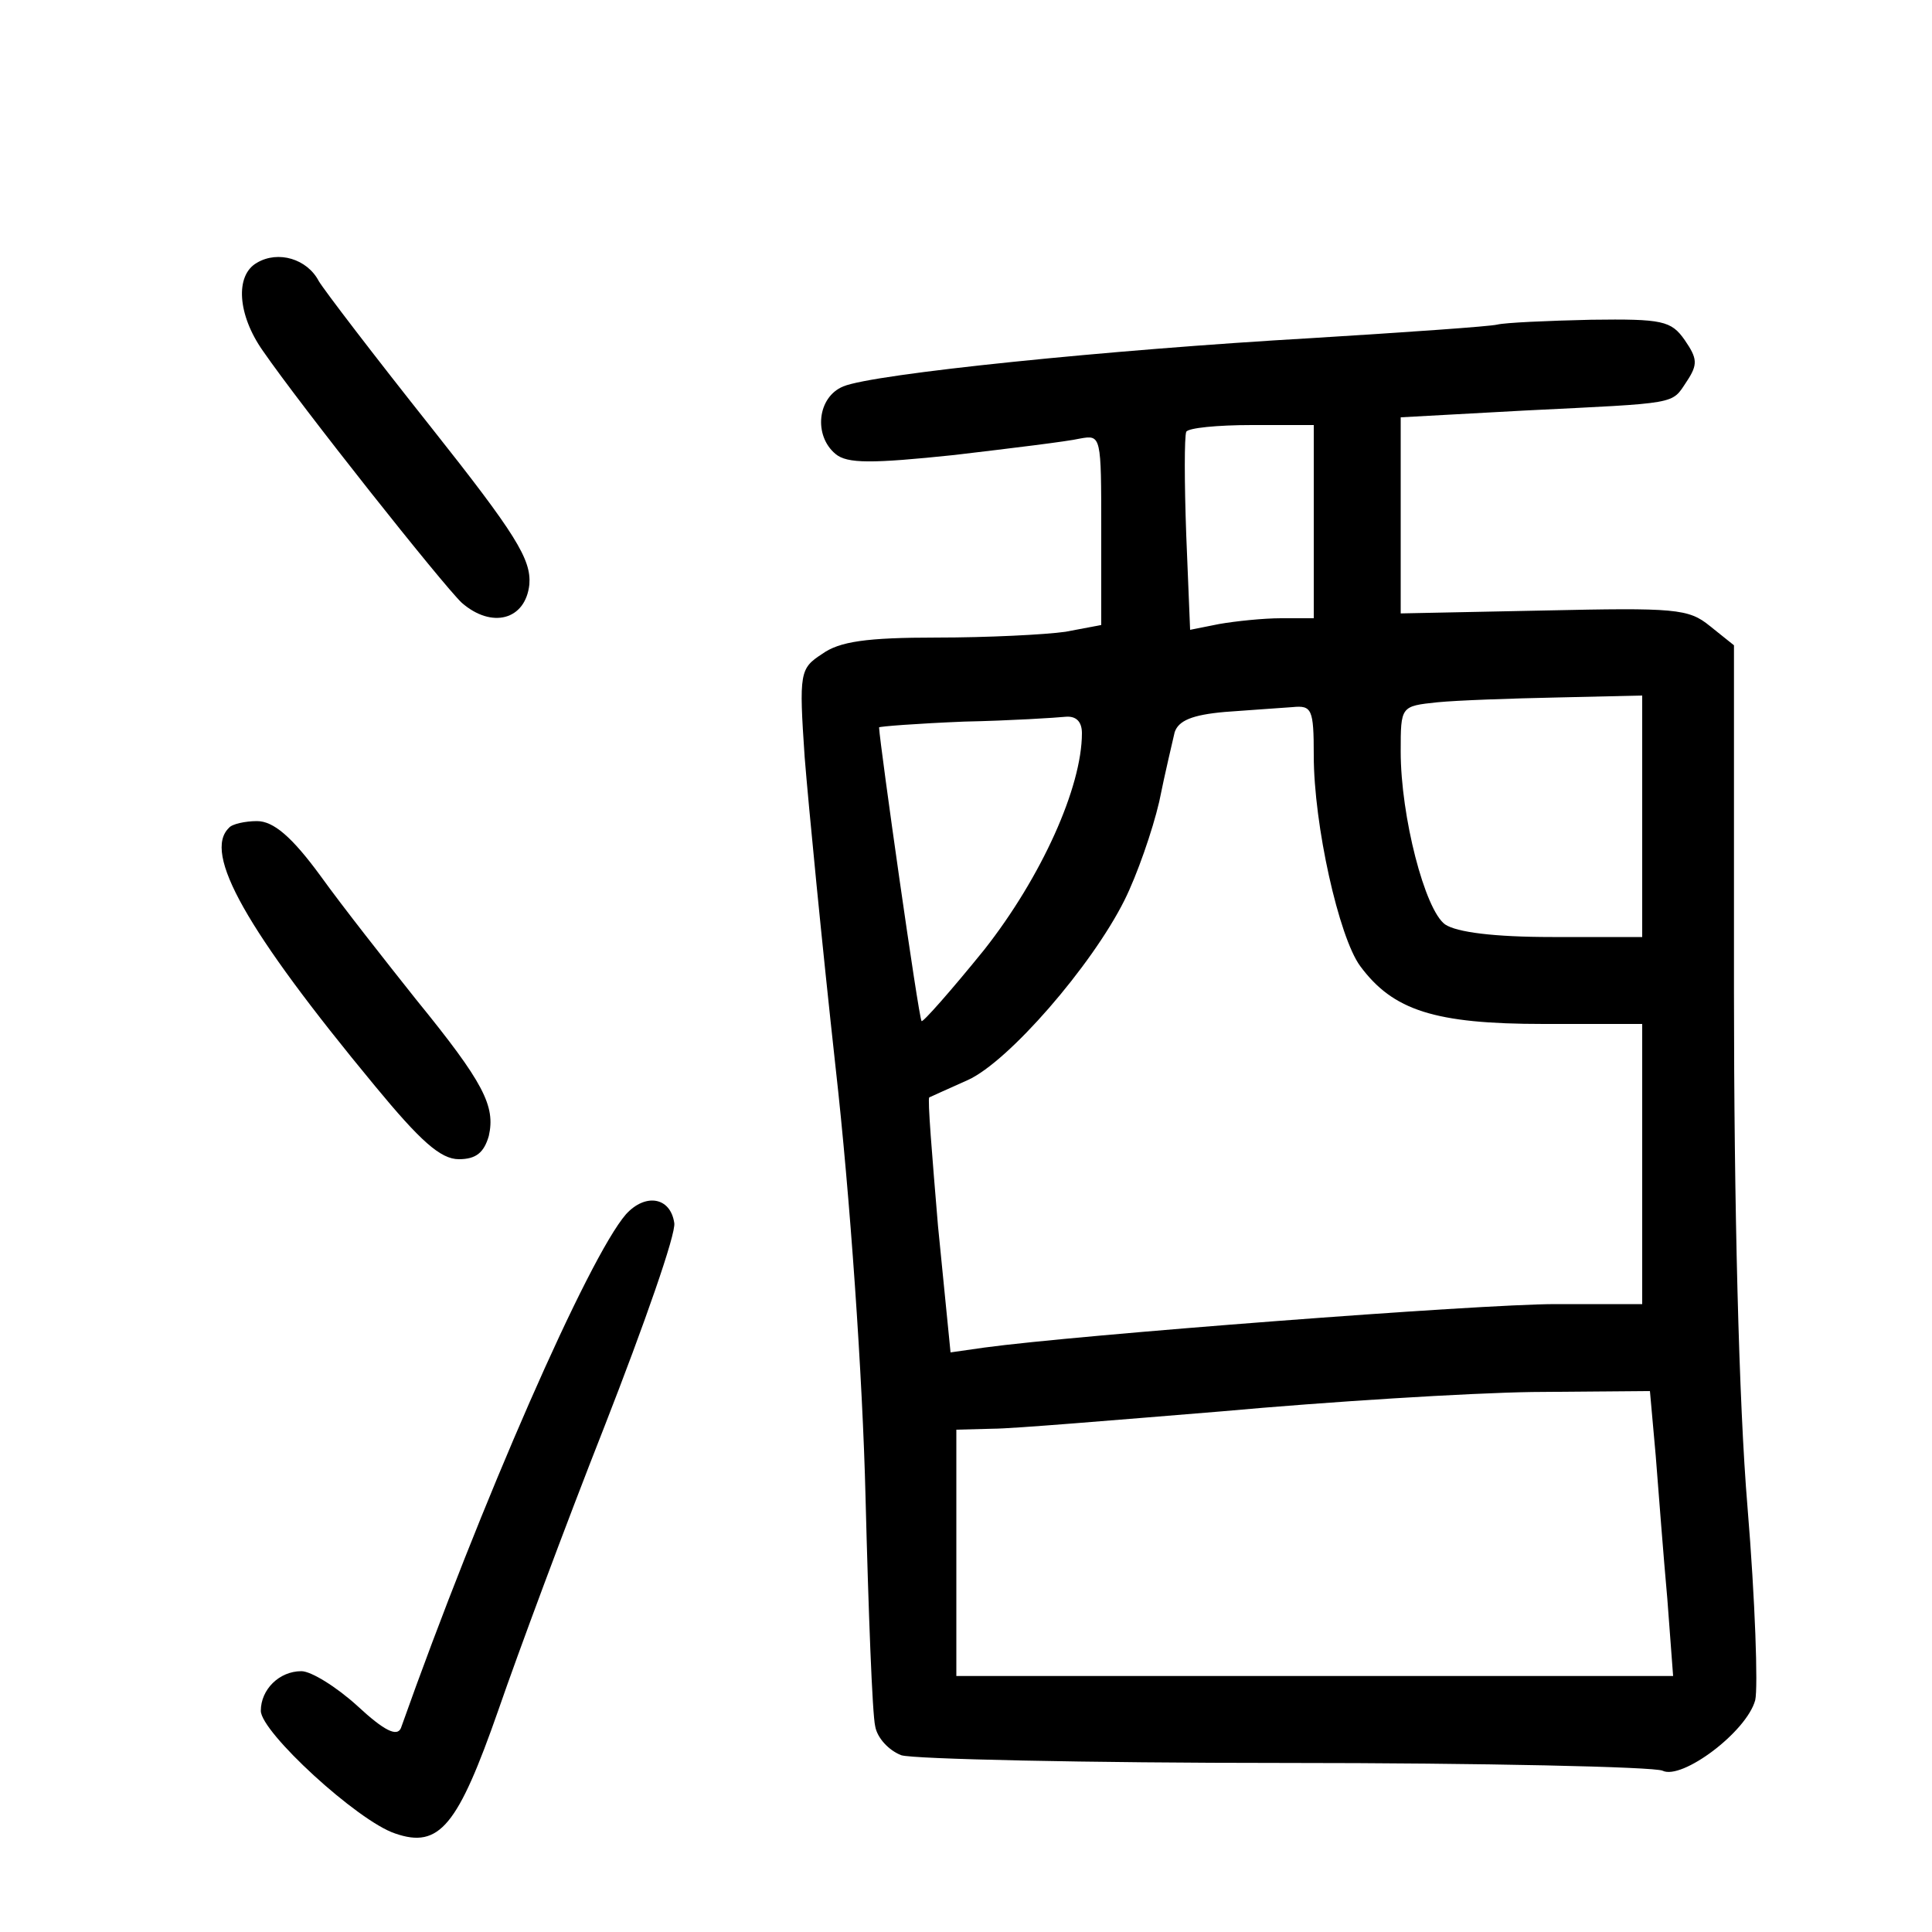 <?xml version="1.0"?>
<svg xmlns="http://www.w3.org/2000/svg" height="200pt" preserveAspectRatio="xMidYMid meet" viewBox="0 0 200 200" width="200pt">
  <g transform="matrix(.1 0 0 -.1 0 200)">
    <path d="m266 1728c-23-13-20-54 6-91 40-58 186-242 206-261 31-27 66-18 70 19 2 26-14 52-102 163-58 73-110 141-116 151-12 23-42 32-64 19z"/>
    <path d="m1550 1664c-8-2-95-8-192-14-210-12-454-37-485-50-27-11-31-51-8-70 12-10 37-10 123-1 59 7 117 14 130 17 22 4 22 3 22-95v-98l-37-7c-21-3-81-6-133-6-73 0-101-4-119-17-23-15-24-19-18-107 4-50 18-194 32-321 15-133 28-321 31-445 3-118 7-225 10-237 2-12 14-25 27-30 12-4 191-8 397-8s382-4 391-8c20-10 87 40 96 73 3 13 0 103-8 200-9 107-14 314-14 533v359l-25 20c-22 18-36 19-172 16l-148-3v101 102l128 7c161 8 152 6 168 30 12 18 11 24-2 43-14 20-23 22-97 21-45-1-89-3-97-5zm-190-204v-100h-34c-18 0-47-3-64-6l-30-6-4 98c-2 55-2 102 0 107 2 4 32 7 68 7h64zm340-305v-125h-93c-61 0-99 5-111 13-21 15-46 112-46 179 0 47 0 47 38 51 20 2 76 4 125 5l87 2zm-340 63c0-72 26-188 48-218 34-46 77-60 190-60h102v-145-145h-90c-79 0-496-32-591-45l-35-5-13 131c-6 72-11 132-9 133s20 9 40 18c42 19 128 118 162 186 13 26 29 72 36 102 6 30 14 63 16 72 4 12 18 18 52 21 26 2 57 4 70 5 20 2 22-2 22-50zm-240 23c0-56-42-149-101-224-34-42-64-76-65-74-3 3-43 285-44 304 0 1 39 4 88 6 48 1 95 4 105 5 11 1 17-5 17-17zm594-748c3-38 8-104 12-148l6-80h-371-371v127 128l38 1c20 0 127 9 237 18 110 10 255 19 321 20l122 1z"/>
    <path d="m237 1143c-27-26 17-105 151-267 47-57 68-76 87-76 18 0 26 7 31 24 7 31-5 55-75 141-31 39-76 96-99 128-30 41-49 57-66 57-12 0-26-3-29-7z"/>
    <path d="m648 743c-39-45-150-298-233-532-4-9-17-3-45 23-22 20-48 36-58 36-23 0-42-19-42-41s100-114 139-127c46-16 65 8 107 128 20 58 69 190 110 294 41 105 74 199 72 210-4 27-30 31-50 9z"/>
  </g>
</svg>
